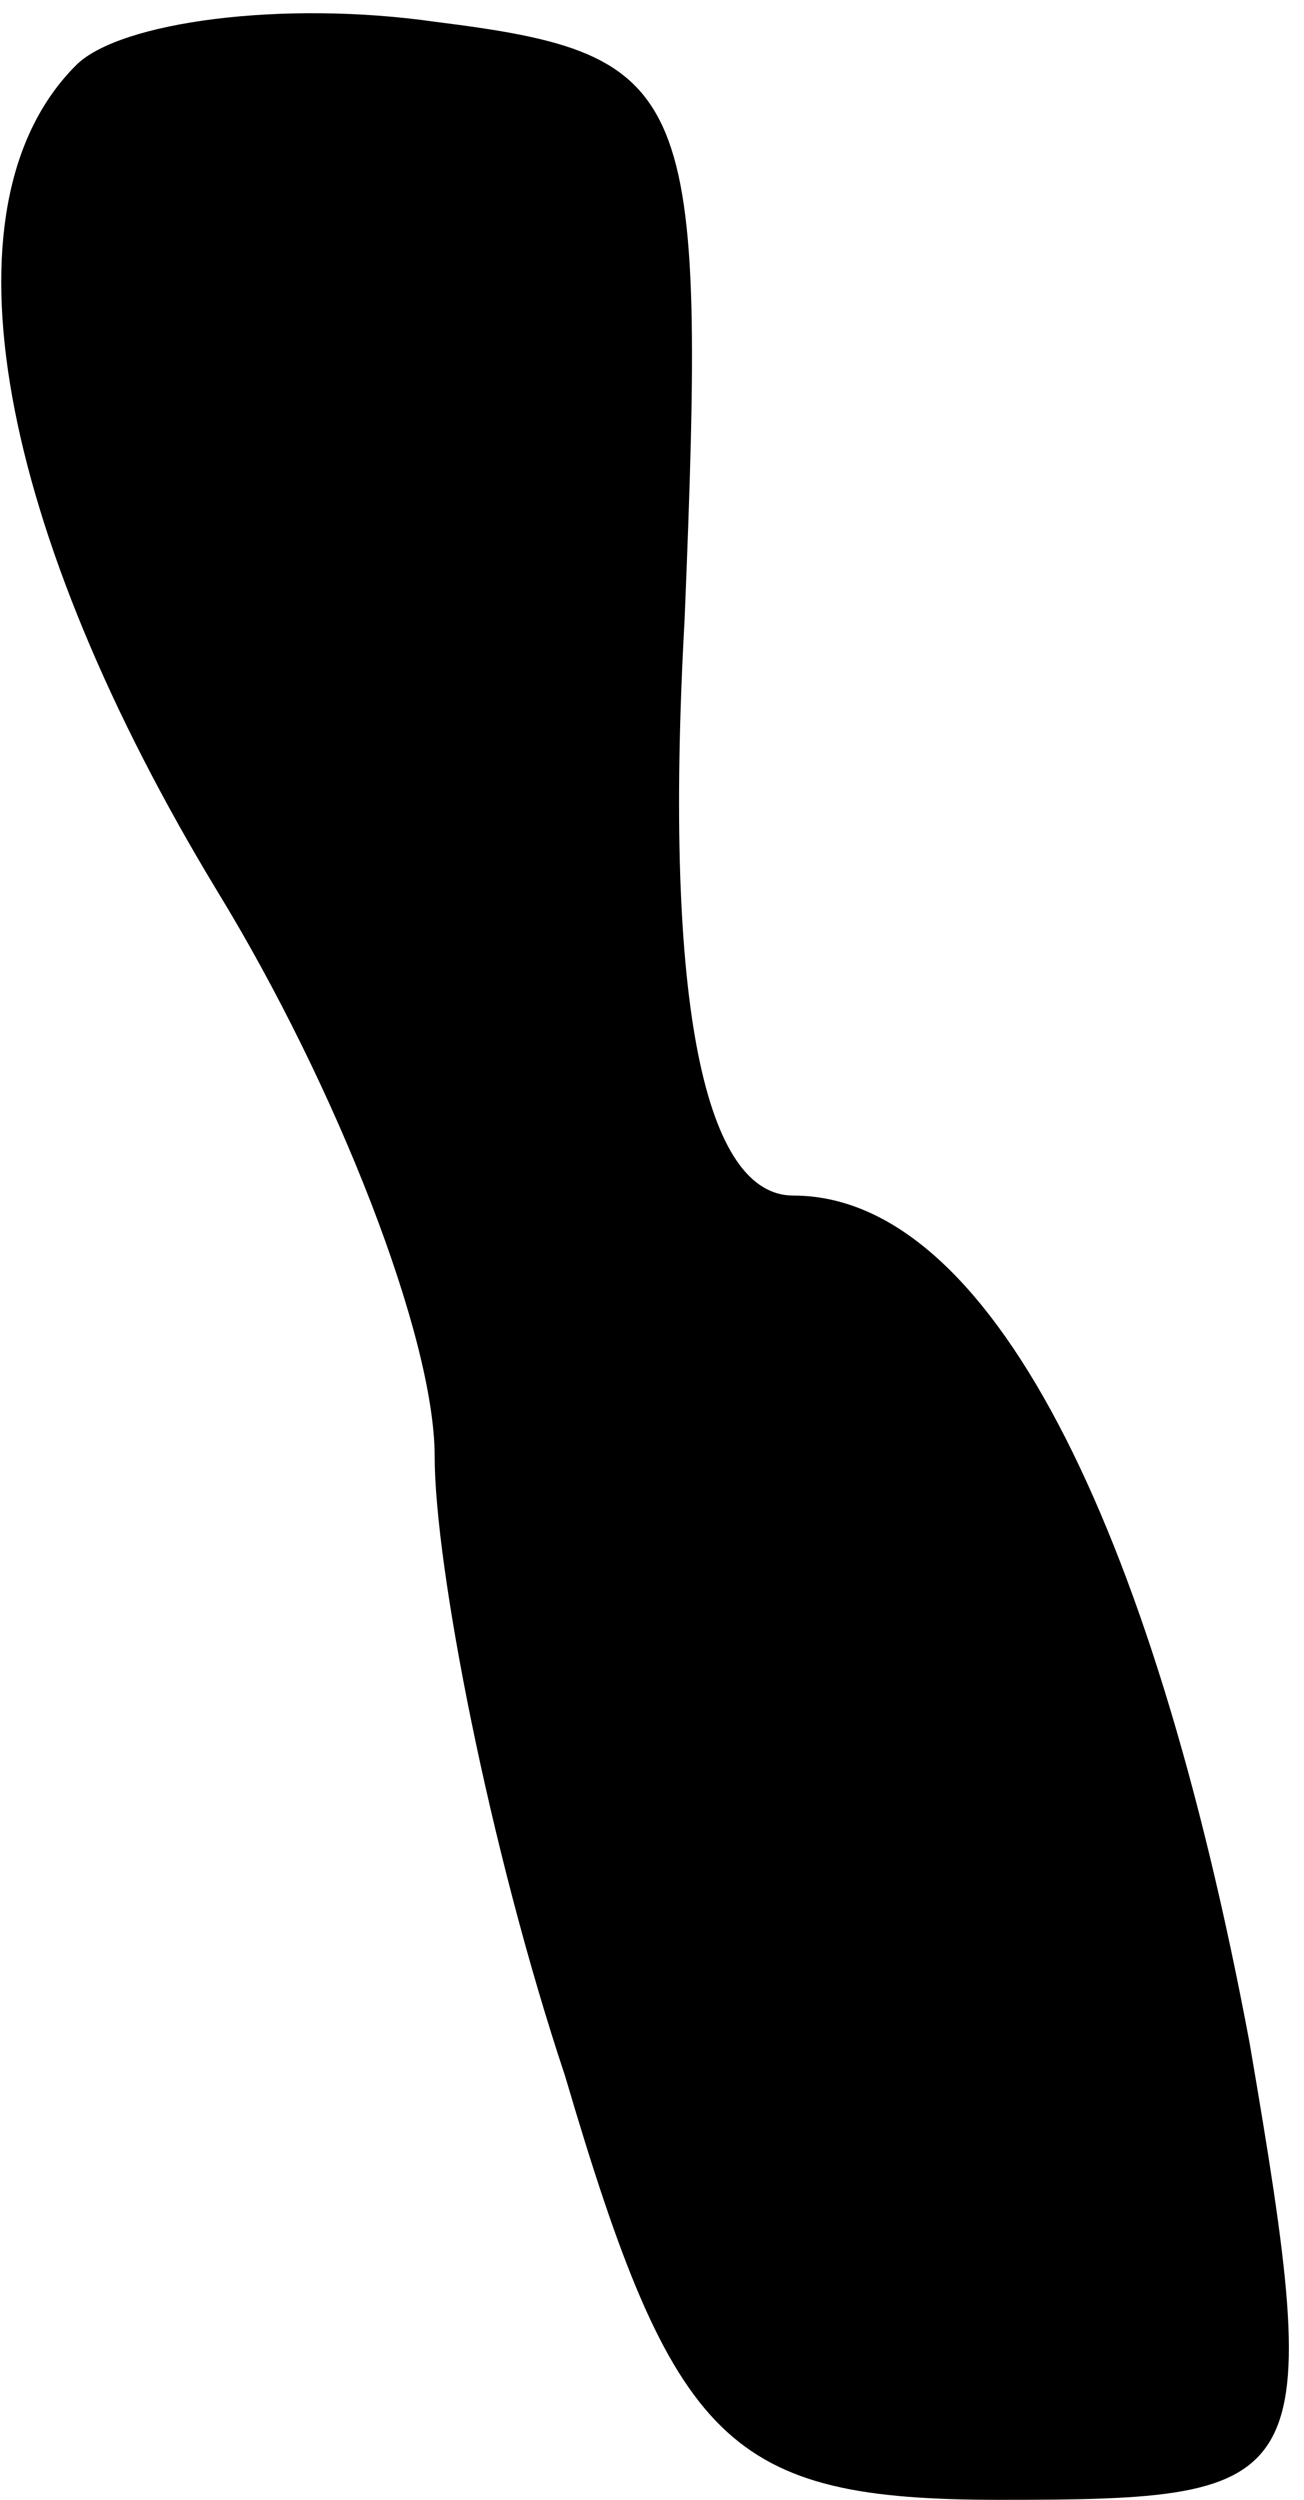 <?xml version="1.0" standalone="no"?>
<!DOCTYPE svg PUBLIC "-//W3C//DTD SVG 20010904//EN"
 "http://www.w3.org/TR/2001/REC-SVG-20010904/DTD/svg10.dtd">
<svg version="1.0" xmlns="http://www.w3.org/2000/svg"
 width="12pt" height="23pt" viewBox="0 0 12 23"
 preserveAspectRatio="xMidYMid meet">
<g transform="translate(0,23) scale(0.1,-0.1)"
fill="#000000" stroke="none">
<path fill="#000000" stroke="none" d="M7 224 c-13 -13 -7 -43 13 -76 11 -18
20 -41 20 -52 0 -10 5 -36 12 -57 10 -34 15 -39 40 -39 29 0 30 1 23 42 -9 48
-24 78 -42 78 -8 0 -12 17 -10 53 2 49 1 52 -23 55 -14 2 -29 0 -33 -4z"/>
</g>
</svg>
